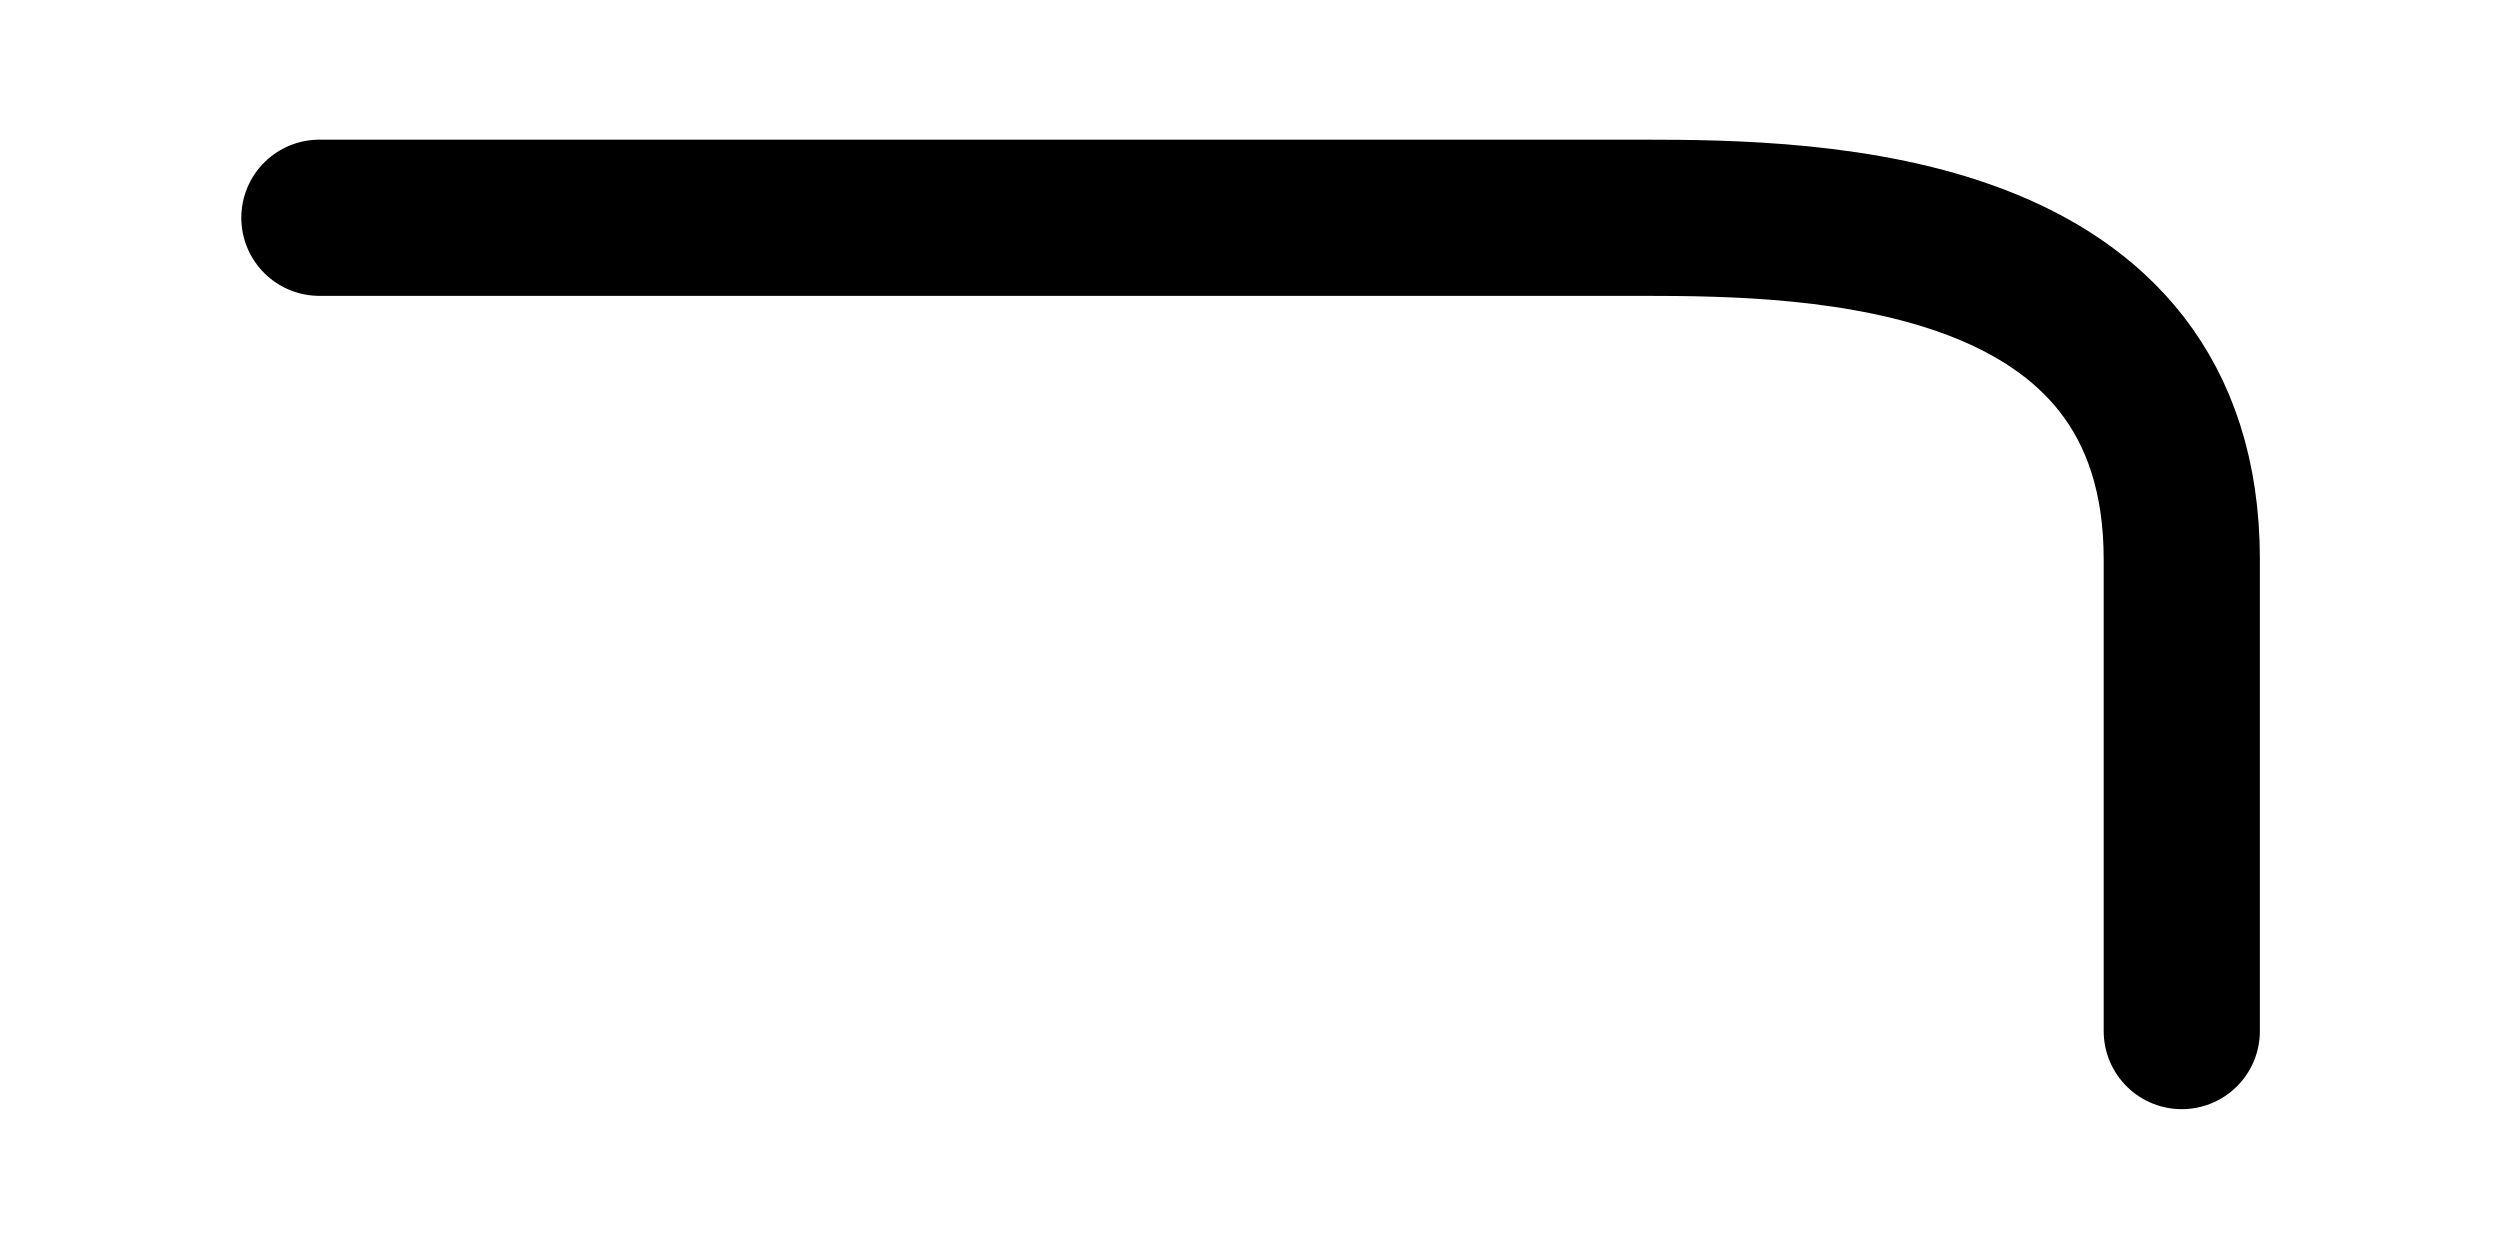 <?xml version="1.0" encoding="UTF-8" standalone="no"?>
<svg
   xmlns:dc="http://purl.org/dc/elements/1.1/"
   xmlns:cc="http://creativecommons.org/ns#"
   xmlns:rdf="http://www.w3.org/1999/02/22-rdf-syntax-ns#"
   xmlns:svg="http://www.w3.org/2000/svg"
   xmlns="http://www.w3.org/2000/svg"
   id="svg8"
   version="1.1"
   viewBox="0 0 16.933 8.467"
   height="32"
   width="64">
  <defs
     id="defs2">
    <clipPath
       id="clipPath4601"
       clipPathUnits="userSpaceOnUse">
      <path
         id="path4603"
         d="m -11.893,277.222 h 10.424 v 4.544 H -11.893 Z"
         style="stroke-width:1.058;stroke-linecap:round;stroke-linejoin:miter;stroke-miterlimit:4;stroke-dasharray:none" />
    </clipPath>
  </defs>
  <g
     transform="translate(0,-8.467)"
     id="layer2">
    <path
       id="path4506"
       d="m 14.778,15.451 v -3.195 c 0,-2.269 -2.472,-2.314 -3.65,-2.314 H 2.163"
       style="fill:none;stroke:#000000;stroke-width:1.058;stroke-linecap:round;stroke-linejoin:miter;stroke-miterlimit:4;stroke-dasharray:none;stroke-opacity:1" />
  </g>
</svg>
